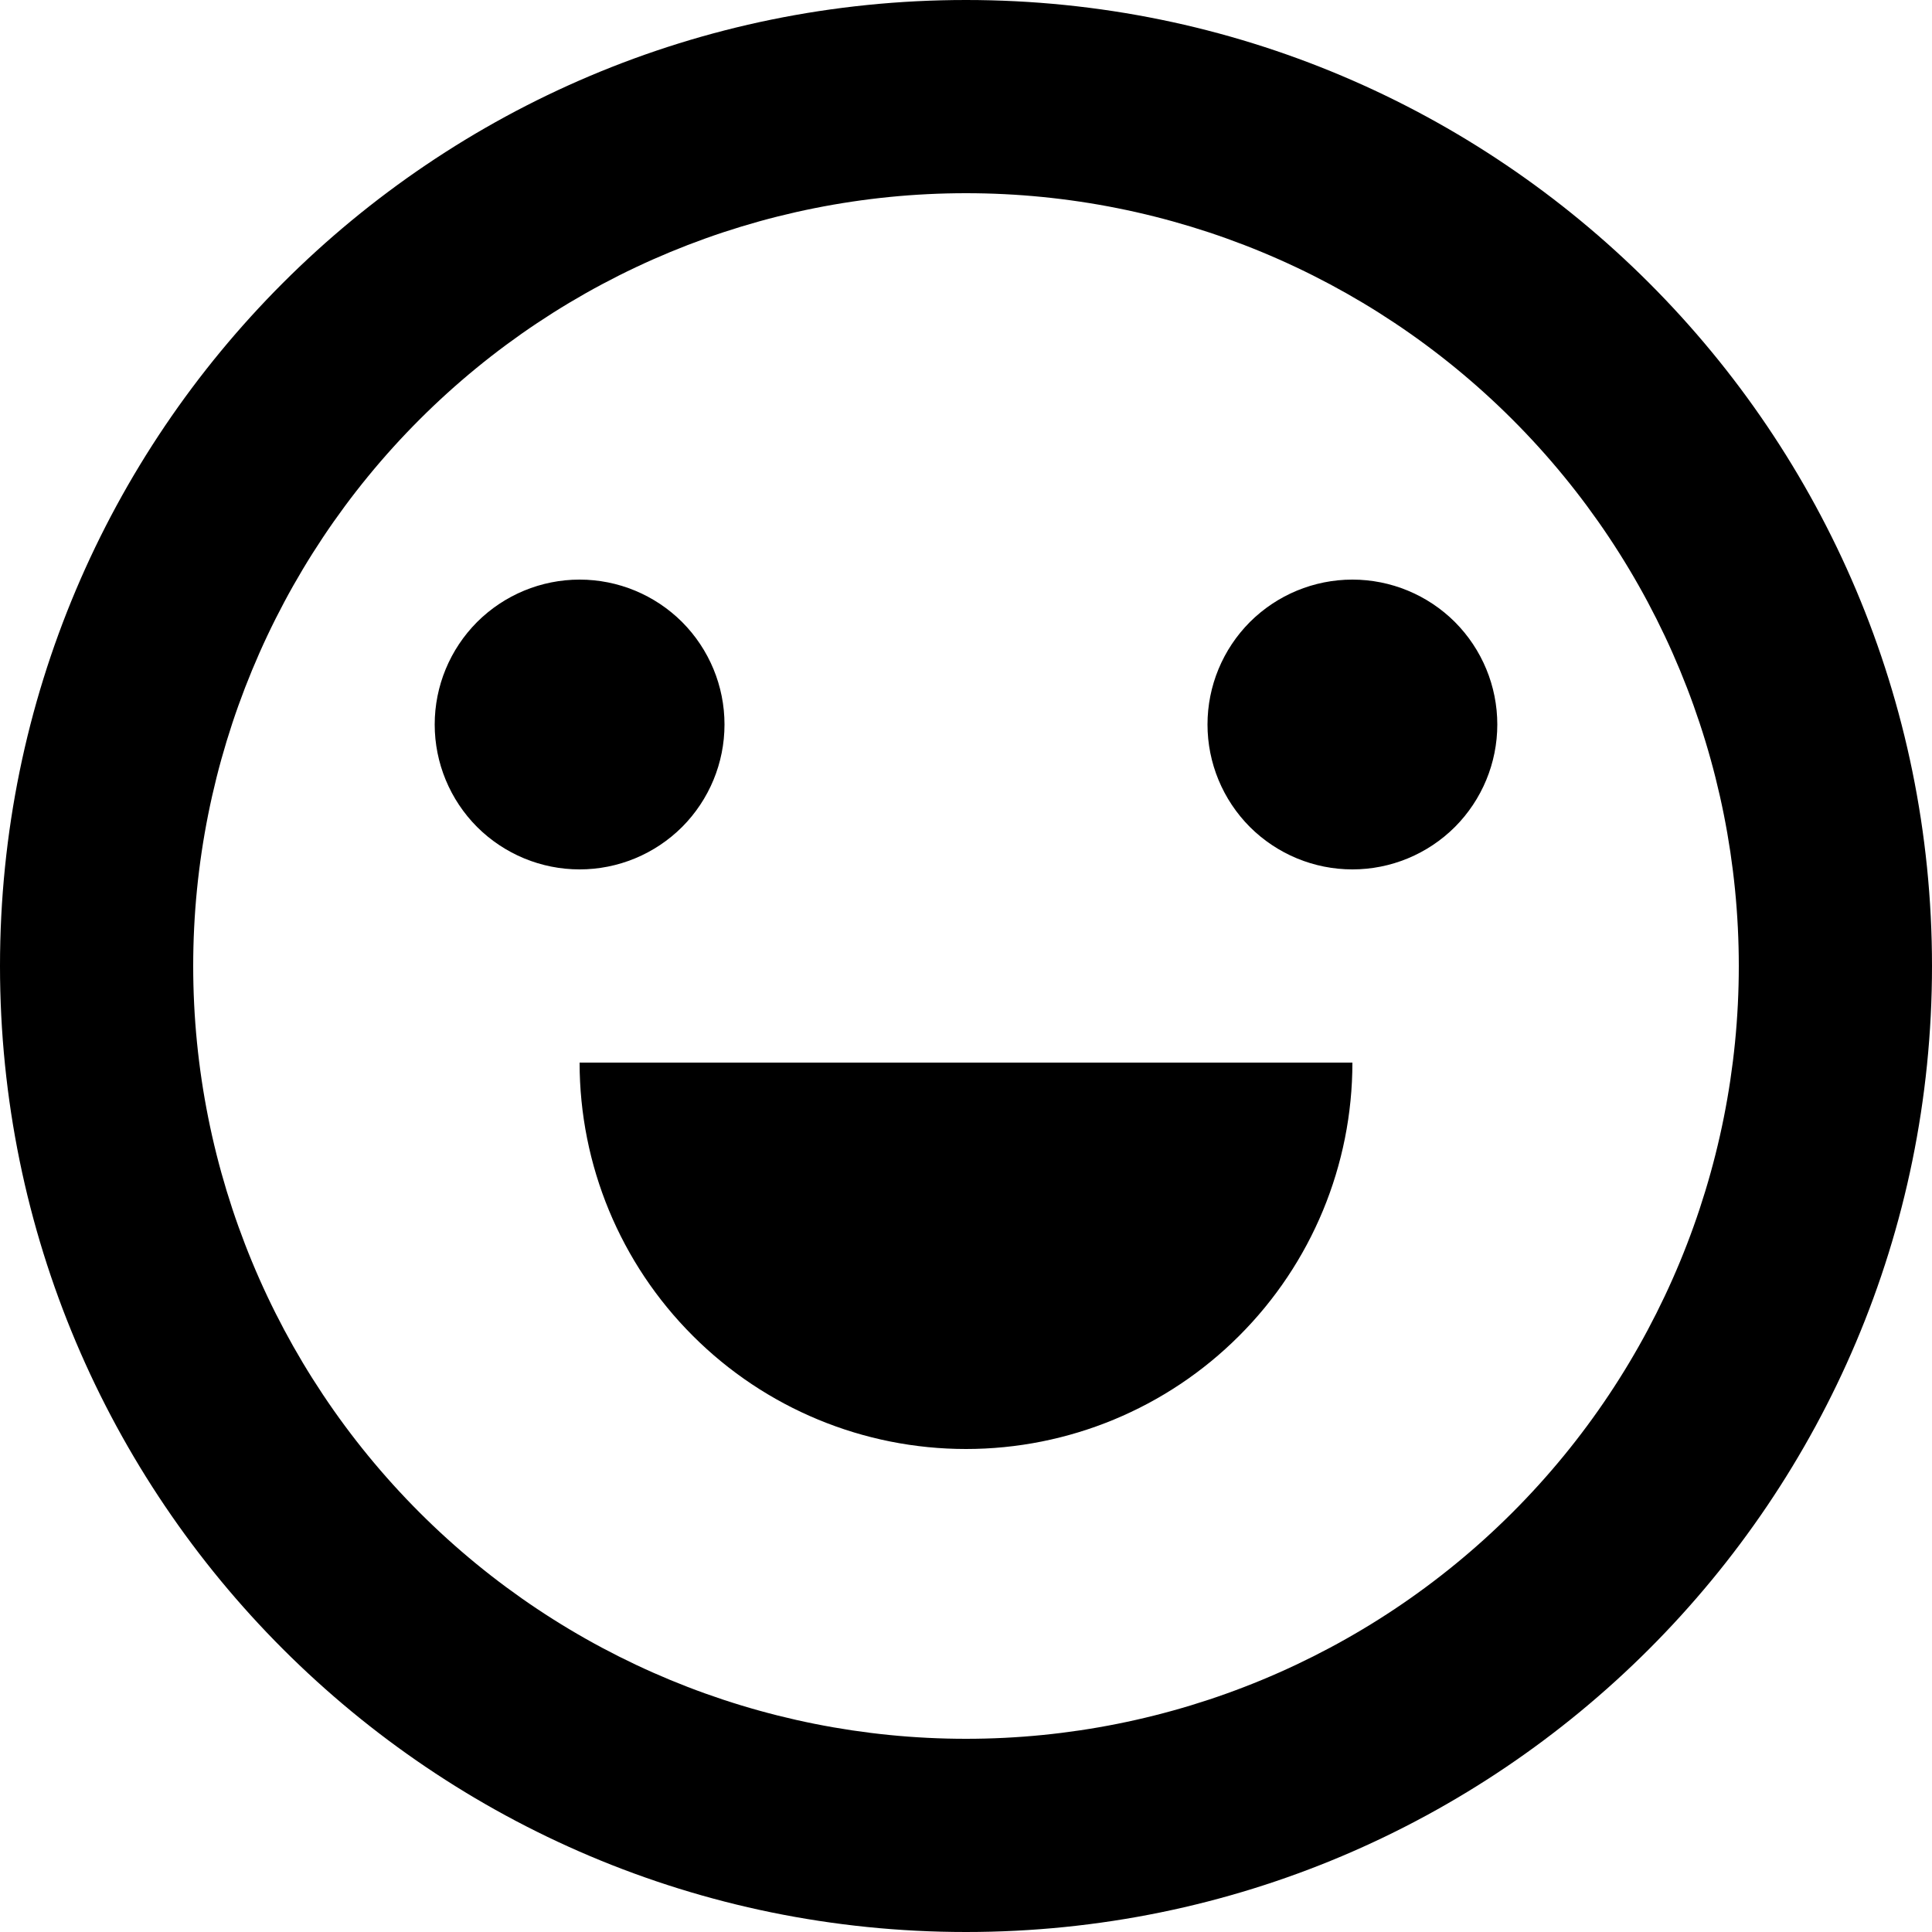 <svg width="20" height="20" viewBox="0 0 20 20" fill="#000000" xmlns="http://www.w3.org/2000/svg">
<path d="M10 20C4.477 20 0 15.523 0 10C0 4.477 4.477 0 10 0C15.523 0 20 4.477 20 10C20 15.523 15.523 20 10 20ZM10 18C12.122 18 14.157 17.157 15.657 15.657C17.157 14.157 18 12.122 18 10C18 7.878 17.157 5.843 15.657 4.343C14.157 2.843 12.122 2 10 2C7.878 2 5.843 2.843 4.343 4.343C2.843 5.843 2 7.878 2 10C2 12.122 2.843 14.157 4.343 15.657C5.843 17.157 7.878 18 10 18ZM6 11H14C14 12.061 13.579 13.078 12.828 13.828C12.078 14.579 11.061 15 10 15C8.939 15 7.922 14.579 7.172 13.828C6.421 13.078 6 12.061 6 11ZM6 9C5.602 9 5.221 8.842 4.939 8.561C4.658 8.279 4.5 7.898 4.5 7.5C4.5 7.102 4.658 6.721 4.939 6.439C5.221 6.158 5.602 6 6 6C6.398 6 6.779 6.158 7.061 6.439C7.342 6.721 7.5 7.102 7.5 7.5C7.5 7.898 7.342 8.279 7.061 8.561C6.779 8.842 6.398 9 6 9ZM14 9C13.602 9 13.221 8.842 12.939 8.561C12.658 8.279 12.5 7.898 12.5 7.5C12.5 7.102 12.658 6.721 12.939 6.439C13.221 6.158 13.602 6 14 6C14.398 6 14.779 6.158 15.061 6.439C15.342 6.721 15.5 7.102 15.5 7.5C15.5 7.898 15.342 8.279 15.061 8.561C14.779 8.842 14.398 9 14 9Z"/>
</svg>
